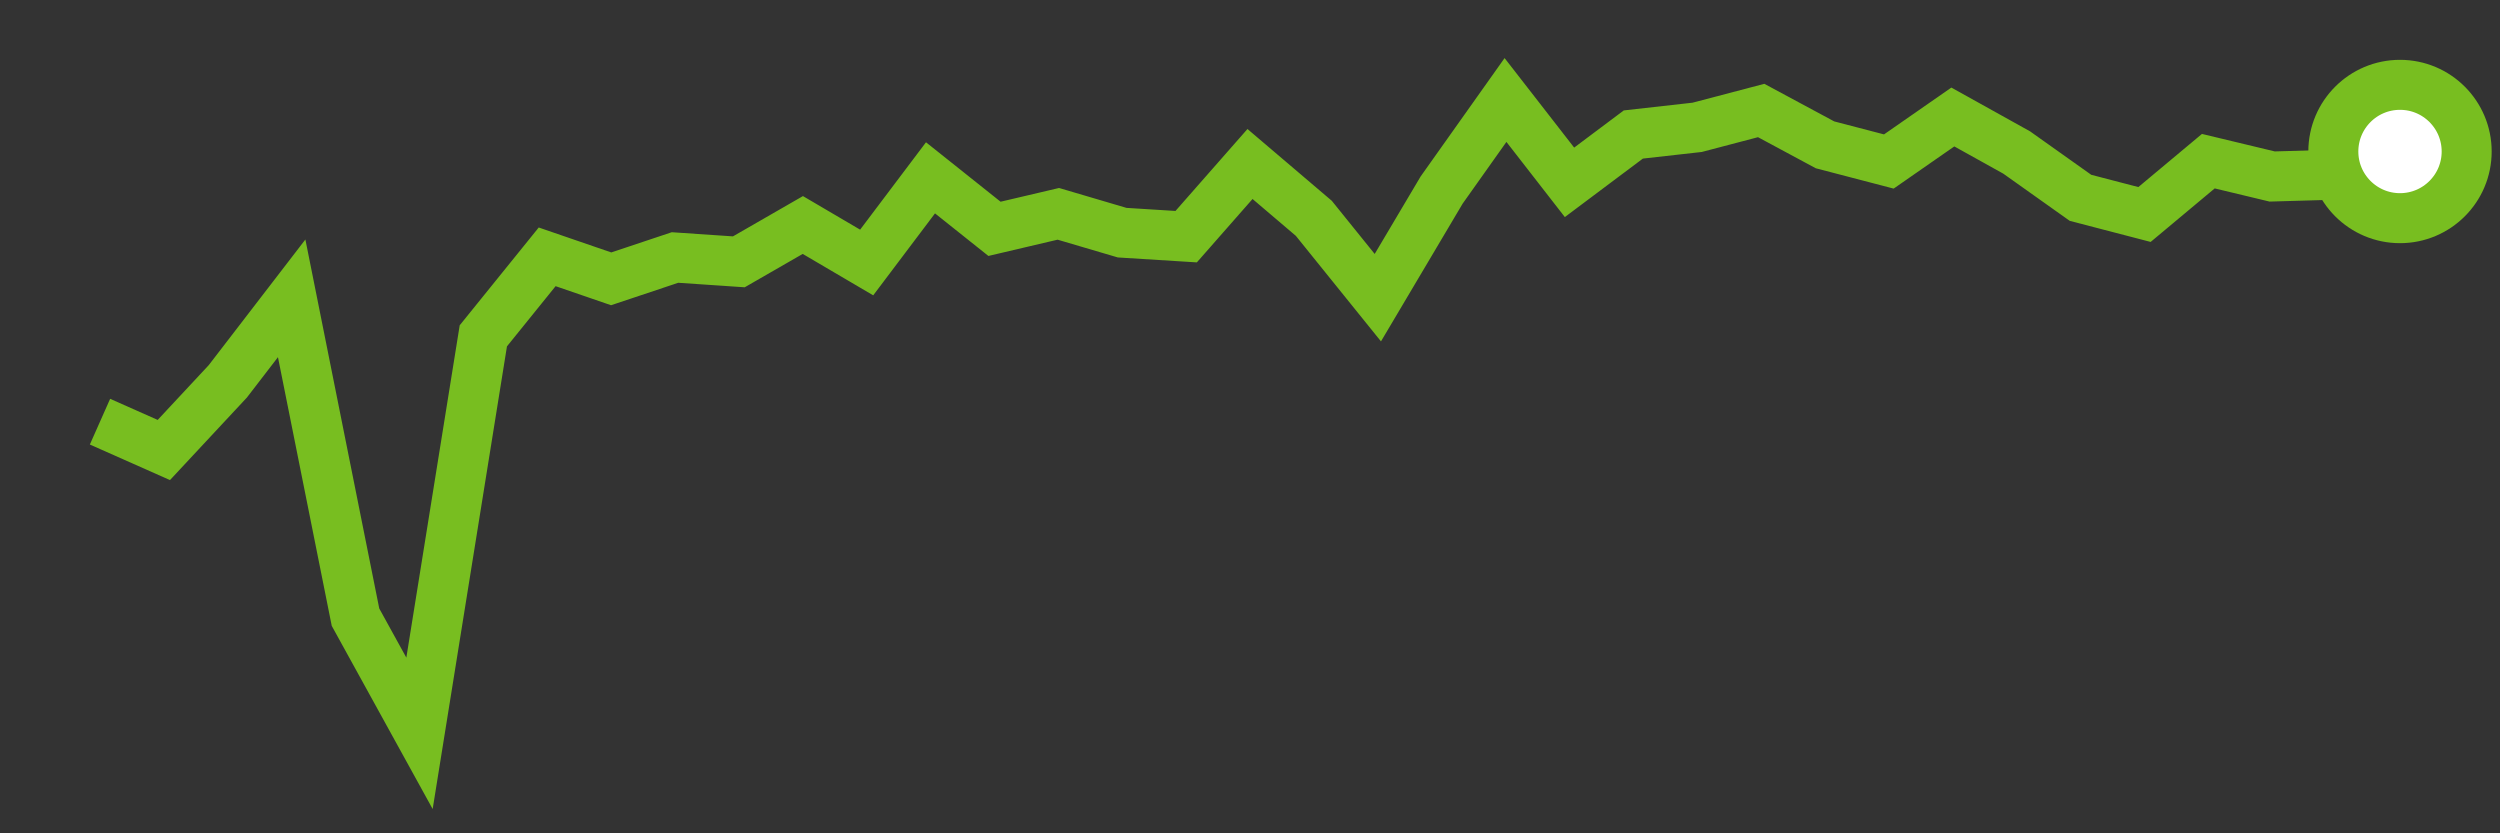 <svg  height = "50"  width = "150"  version = "1.1"  xmlns = "http://www.w3.org/2000/svg">
<rect width="100%" height="100%" fill="#333333" stroke="none"/>
<polyline points="6,25.3 9.83,27 13.67,22.88 17.5,17.9 21.33,37.03 25.17,44 29,20.15 32.83,15.41 36.67,16.73 40.5,15.45 44.33,15.71 48.17,13.5 52,15.75 55.83,10.67 59.67,13.73 63.5,12.83 67.33,13.96 71.17,14.2 75,9.84 78.83,13.1 82.67,17.86 86.5,11.4 90.33,6 94.17,10.94 98,8.07 101.83,7.64 105.67,6.63 109.5,8.69 113.33,9.69 117.17,7.02 121,9.15 124.83,11.87 128.67,12.87 132.5,9.67 136.33,10.59 140.17,10.48 144,9.09" style="fill:none;stroke:#78BE20;stroke-width:3" />
<circle cx="144" cy="9.09" r="4" fill="white" stroke = "#78BE20" stroke-width="3"/>
</svg>

